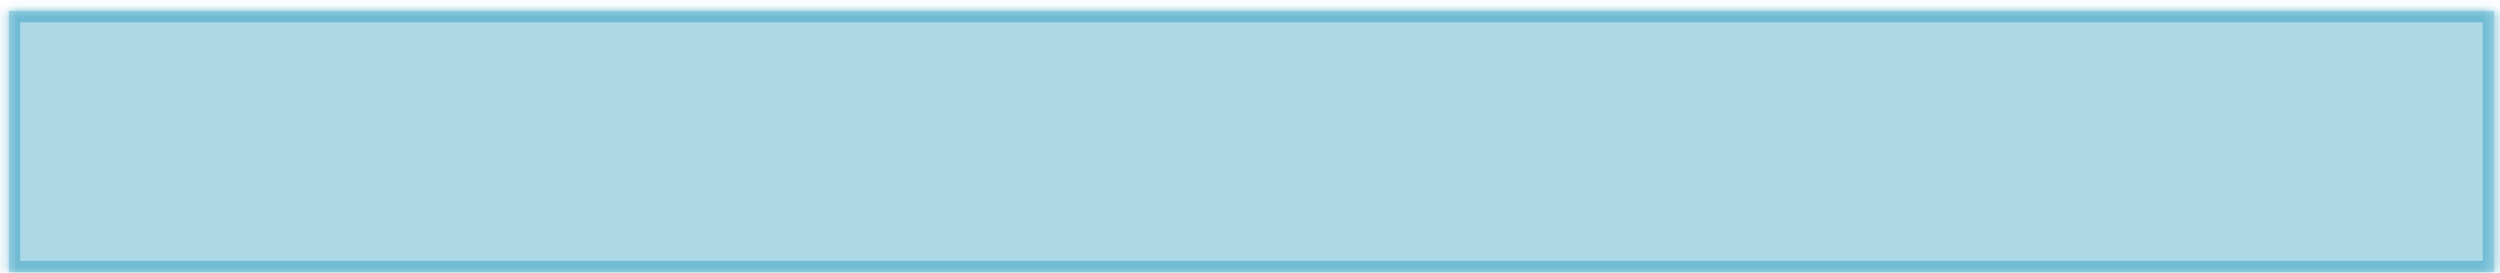 ﻿<?xml version="1.0" encoding="utf-8"?>
<svg version="1.1" xmlns:xlink="http://www.w3.org/1999/xlink" width="220px" height="24px" xmlns="http://www.w3.org/2000/svg">
  <defs>
    <mask fill="white" id="clip740">
      <path d="M 0.78 23.96  C 0.78 23.96  0.78 0.96  0.78 0.96  C 0.78 0.96  219.48 0.96  219.48 0.96  C 219.48 0.96  219.48 23.96  219.48 23.96  C 219.48 23.96  0.78 23.96  0.78 23.96  Z " fill-rule="evenodd" />
    </mask>
  </defs>
  <g transform="matrix(1 0 0 1 -158 -14597 )">
    <path d="M 0.78 23.96  C 0.78 23.96  0.78 0.96  0.78 0.96  C 0.78 0.96  219.48 0.96  219.48 0.96  C 219.48 0.96  219.48 23.96  219.48 23.96  C 219.48 23.96  0.78 23.96  0.78 23.96  Z " fill-rule="nonzero" fill="#add8e6" stroke="none" transform="matrix(1 0 0 1 158 14597 )" />
    <path d="M 0.78 23.96  C 0.78 23.96  0.78 0.96  0.78 0.96  C 0.78 0.96  219.48 0.96  219.48 0.96  C 219.48 0.96  219.48 23.96  219.48 23.96  C 219.48 23.96  0.78 23.96  0.78 23.96  Z " stroke-width="2" stroke="#6fbbd3" fill="none" transform="matrix(1 0 0 1 158 14597 )" mask="url(#clip740)" />
  </g>
</svg>